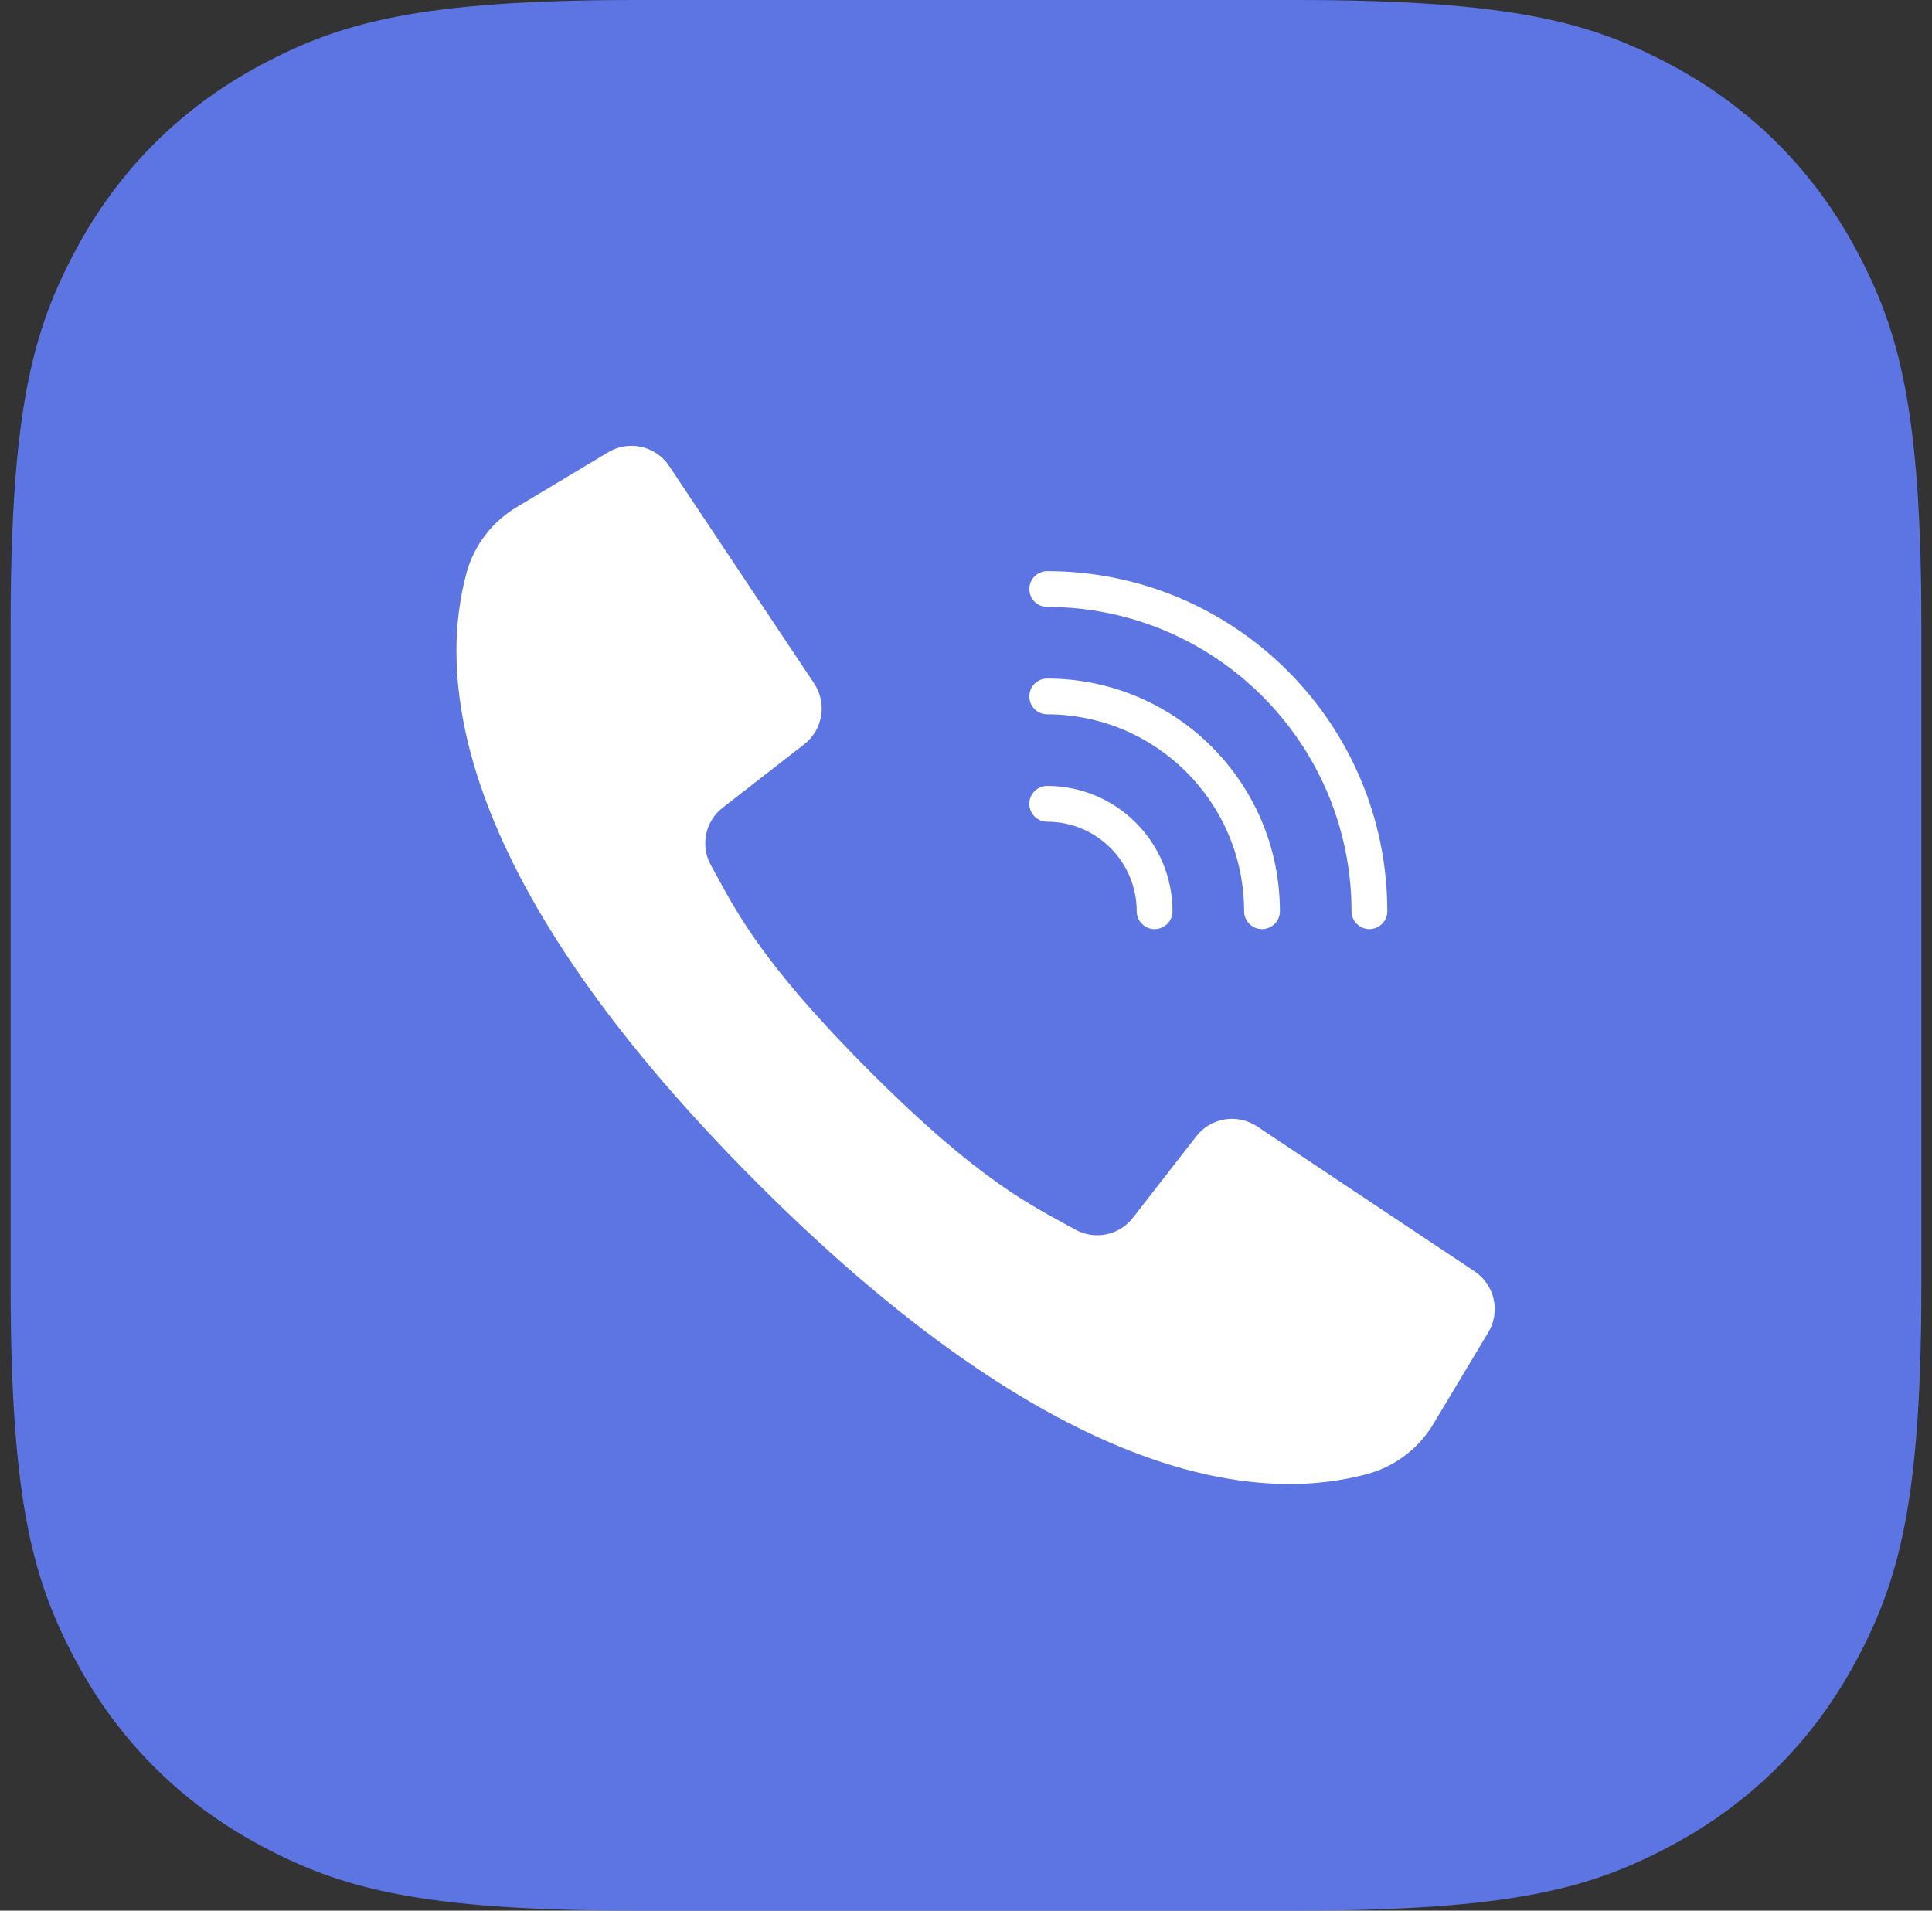 <svg xmlns="http://www.w3.org/2000/svg" width="91" height="90" viewBox="0 0 91 90">
    <rect x="0" y="0" width="91" height="90" fill="#333333" stroke="none"/>
    <g fill="none" fill-rule="evenodd">
        <path fill="#5C75E2" d="M29.485 0h31.03c10.253 0 13.97 1.067 17.719 3.072 3.748 2.005 6.69 4.946 8.694 8.694C88.933 15.514 90 19.232 90 29.485v31.03c0 10.253-1.067 13.97-3.072 17.719-2.005 3.748-4.946 6.69-8.694 8.694C74.486 88.933 70.768 90 60.515 90h-31.03c-10.253 0-13.97-1.067-17.719-3.072-3.748-2.005-6.69-4.946-8.694-8.694C1.067 74.486 0 70.768 0 60.515v-31.03c0-10.253 1.067-13.97 3.072-17.719 2.005-3.748 4.946-6.69 8.694-8.694C15.514 1.067 19.232 0 29.485 0z" transform="translate(.5)"/>
        <g fill="#FFF" fill-rule="nonzero">
            <path d="M47.954 38.887l-5.422-3.614-4.82-3.213c-.93-.619-2.18-.416-2.866.466l-2.982 3.834c-.641.831-1.793 1.07-2.712.562-2.024-1.126-4.417-2.186-9.697-7.472-5.28-5.287-6.346-7.673-7.472-9.697-.508-.919-.27-2.071.563-2.712l3.833-2.982c.882-.686 1.085-1.936.466-2.867l-3.114-4.67L10.018.95C9.386.003 8.12-.282 7.143.304l-4.282 2.57C1.703 3.554.853 4.655.485 5.947c-1.171 4.27-1.408 13.69 13.688 28.785C29.268 49.828 38.687 49.592 42.956 48.42c1.293-.368 2.394-1.218 3.076-2.376l2.569-4.282c.586-.977.301-2.243-.647-2.875zM27.825 7.589c7.913.008 14.325 6.42 14.334 14.334 0 .465.377.843.843.843.466 0 .843-.378.843-.843-.01-8.844-7.176-16.011-16.02-16.02-.466 0-.843.377-.843.842 0 .466.377.844.843.844z" transform="translate(.5) translate(21 21)"/>
            <path d="M27.825 12.648c5.12.006 9.269 4.155 9.275 9.274 0 .466.377.844.843.844.466 0 .843-.378.843-.844-.007-6.05-4.91-10.954-10.961-10.96-.466 0-.843.377-.843.842 0 .466.377.844.843.844z" transform="translate(.5) translate(21 21)"/>
            <path d="M27.825 17.707c2.327.002 4.213 1.888 4.216 4.216 0 .465.377.843.843.843.466 0 .843-.378.843-.843-.004-3.259-2.644-5.899-5.902-5.903-.466 0-.843.378-.843.844 0 .465.377.843.843.843z" transform="translate(.5) translate(21 21)"/>
        </g>
    </g>
</svg>
